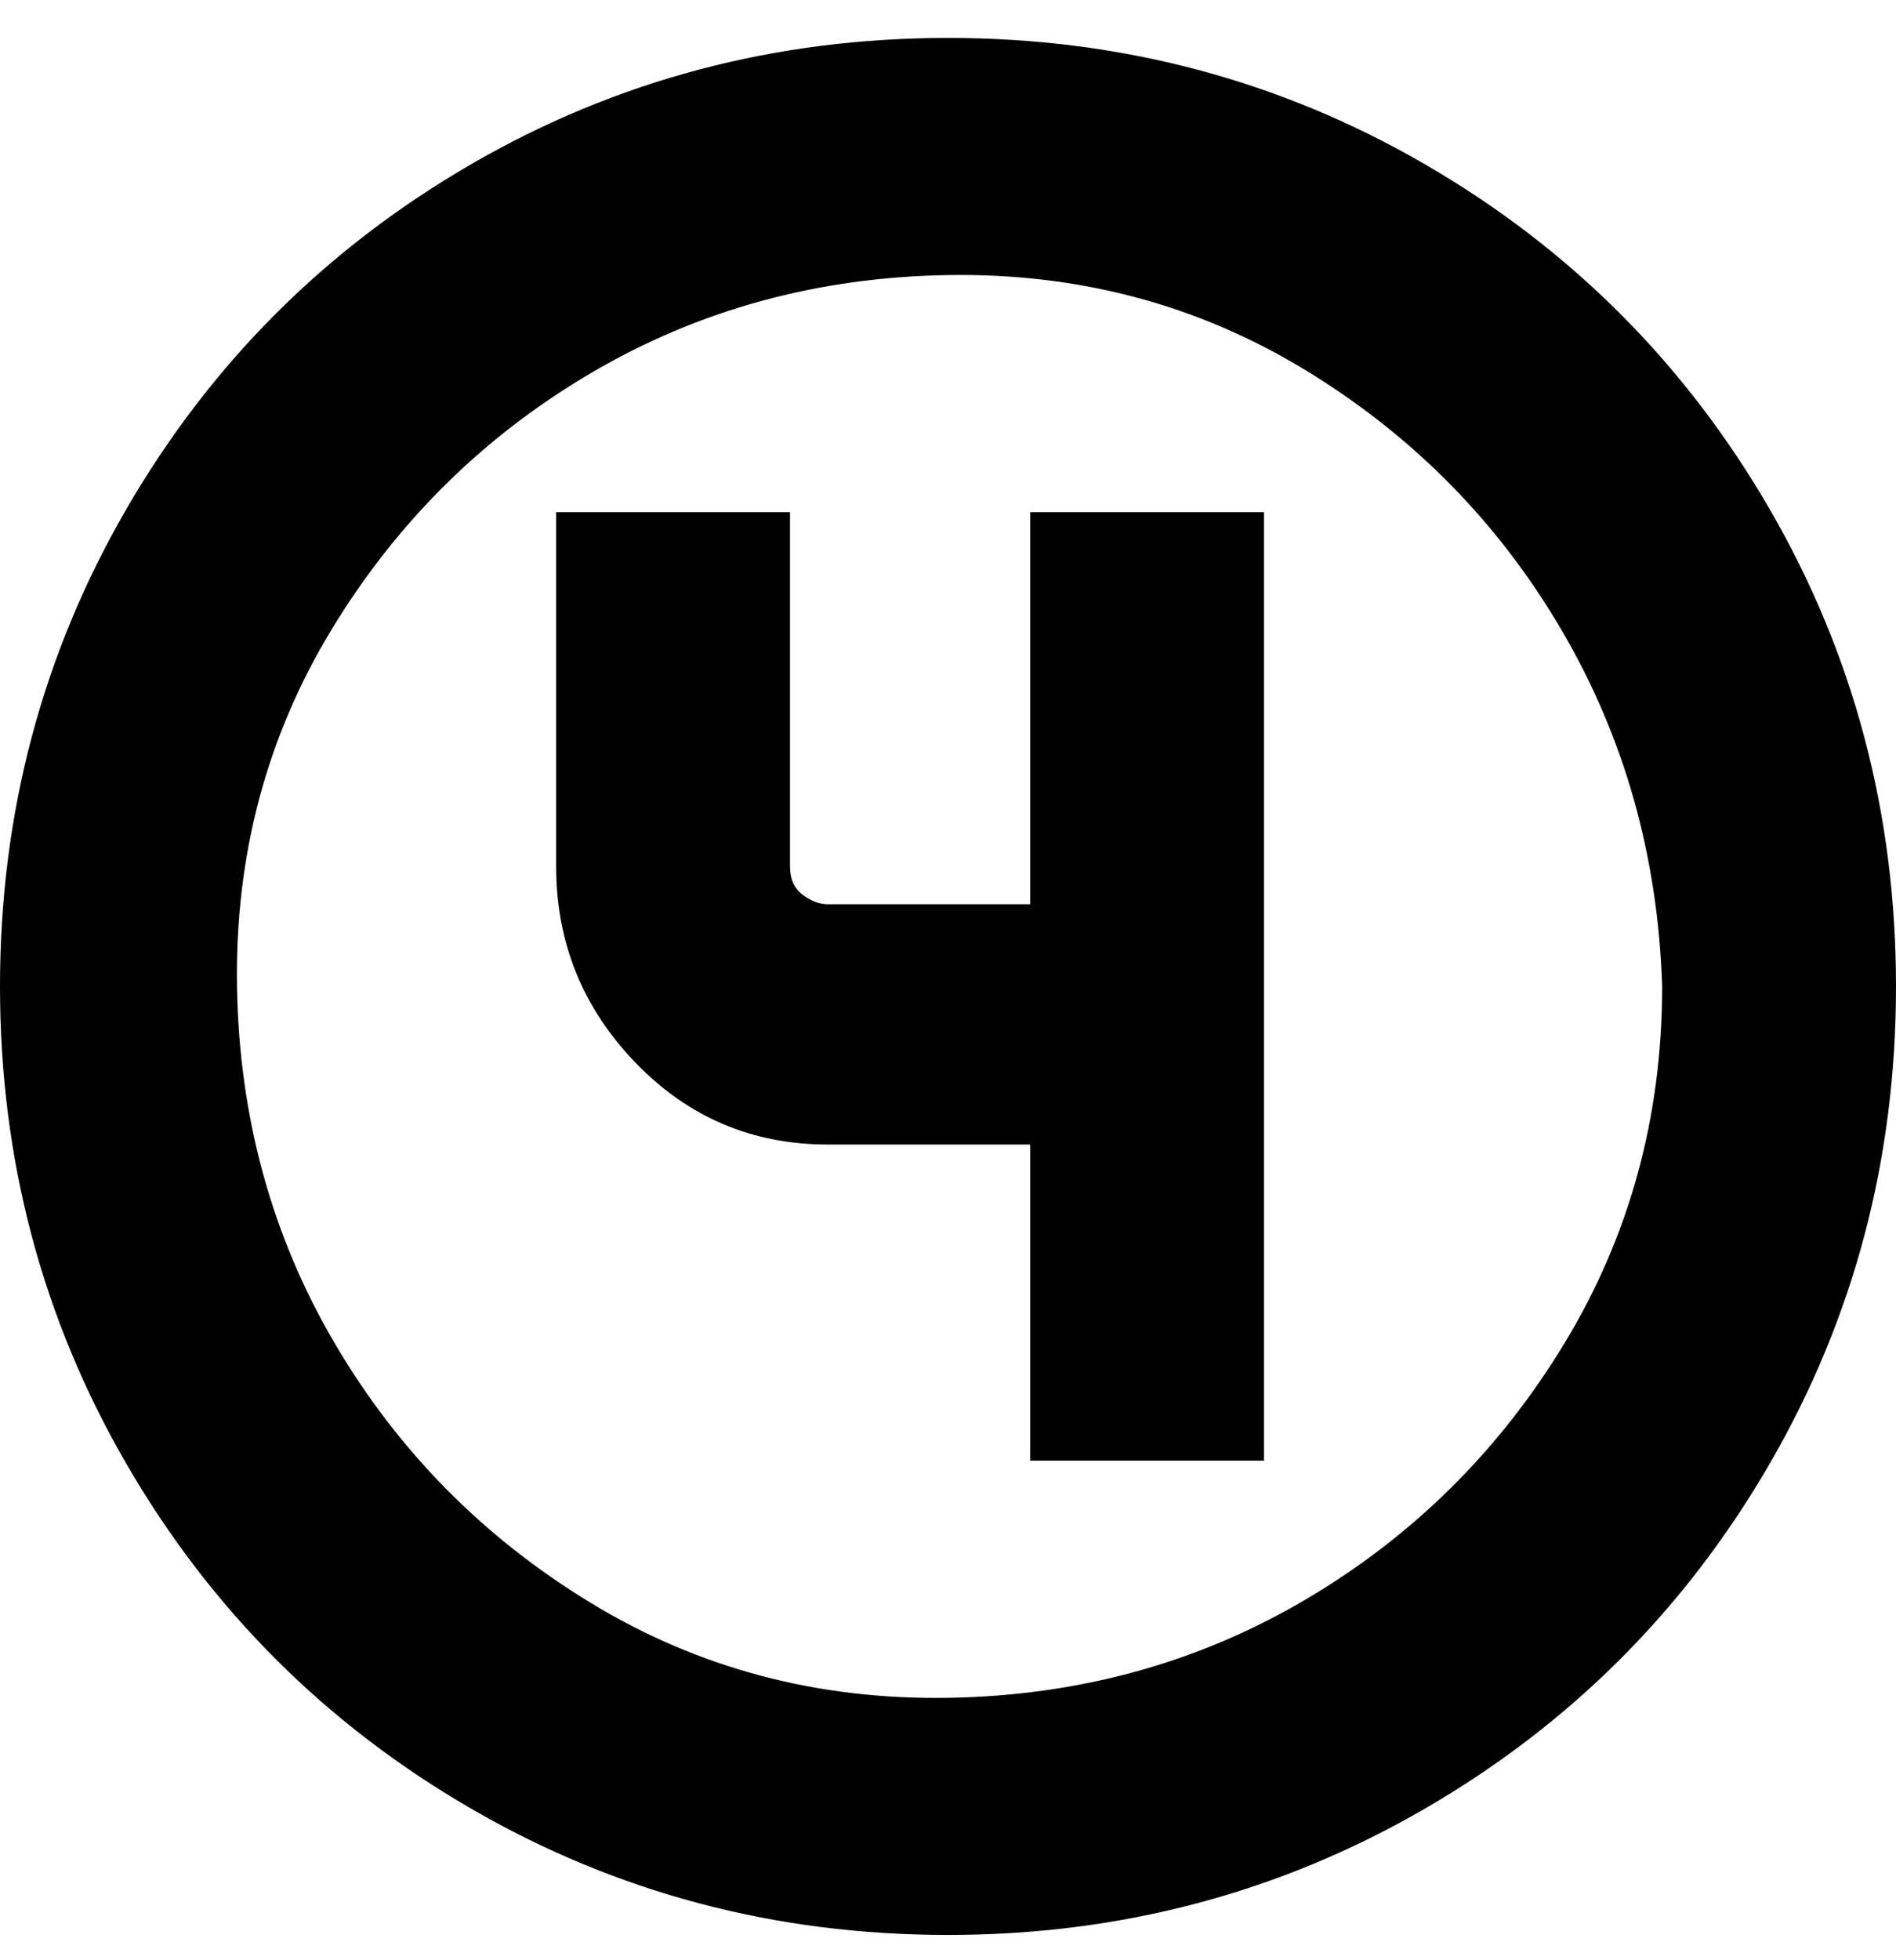<svg viewBox="0 0 300 310" xmlns="http://www.w3.org/2000/svg"><path d="M163 81h37v150h-37v-50h-32q-18 0-30.5-13T88 137V81h37v56q0 3 2 4.5t4 1.5h32V81zm137 75q0 41-20 75.5T225.5 286Q191 306 150 306t-75.5-20Q40 266 20 231.5T0 156q0-41 20-75.5T74.5 26Q109 6 150 6t75.5 20Q260 46 280 80.5t20 75.5zm-37 0q-1-31-16-56.5t-40.5-41Q181 43 150 43.5T93.5 59Q68 74 52.5 99.5t-15 56.5q.5 31 15.5 56.5t40.5 41q25.5 15.5 56.5 15t56.5-15.5q25.5-15 41-40.5T263 156z"/></svg>